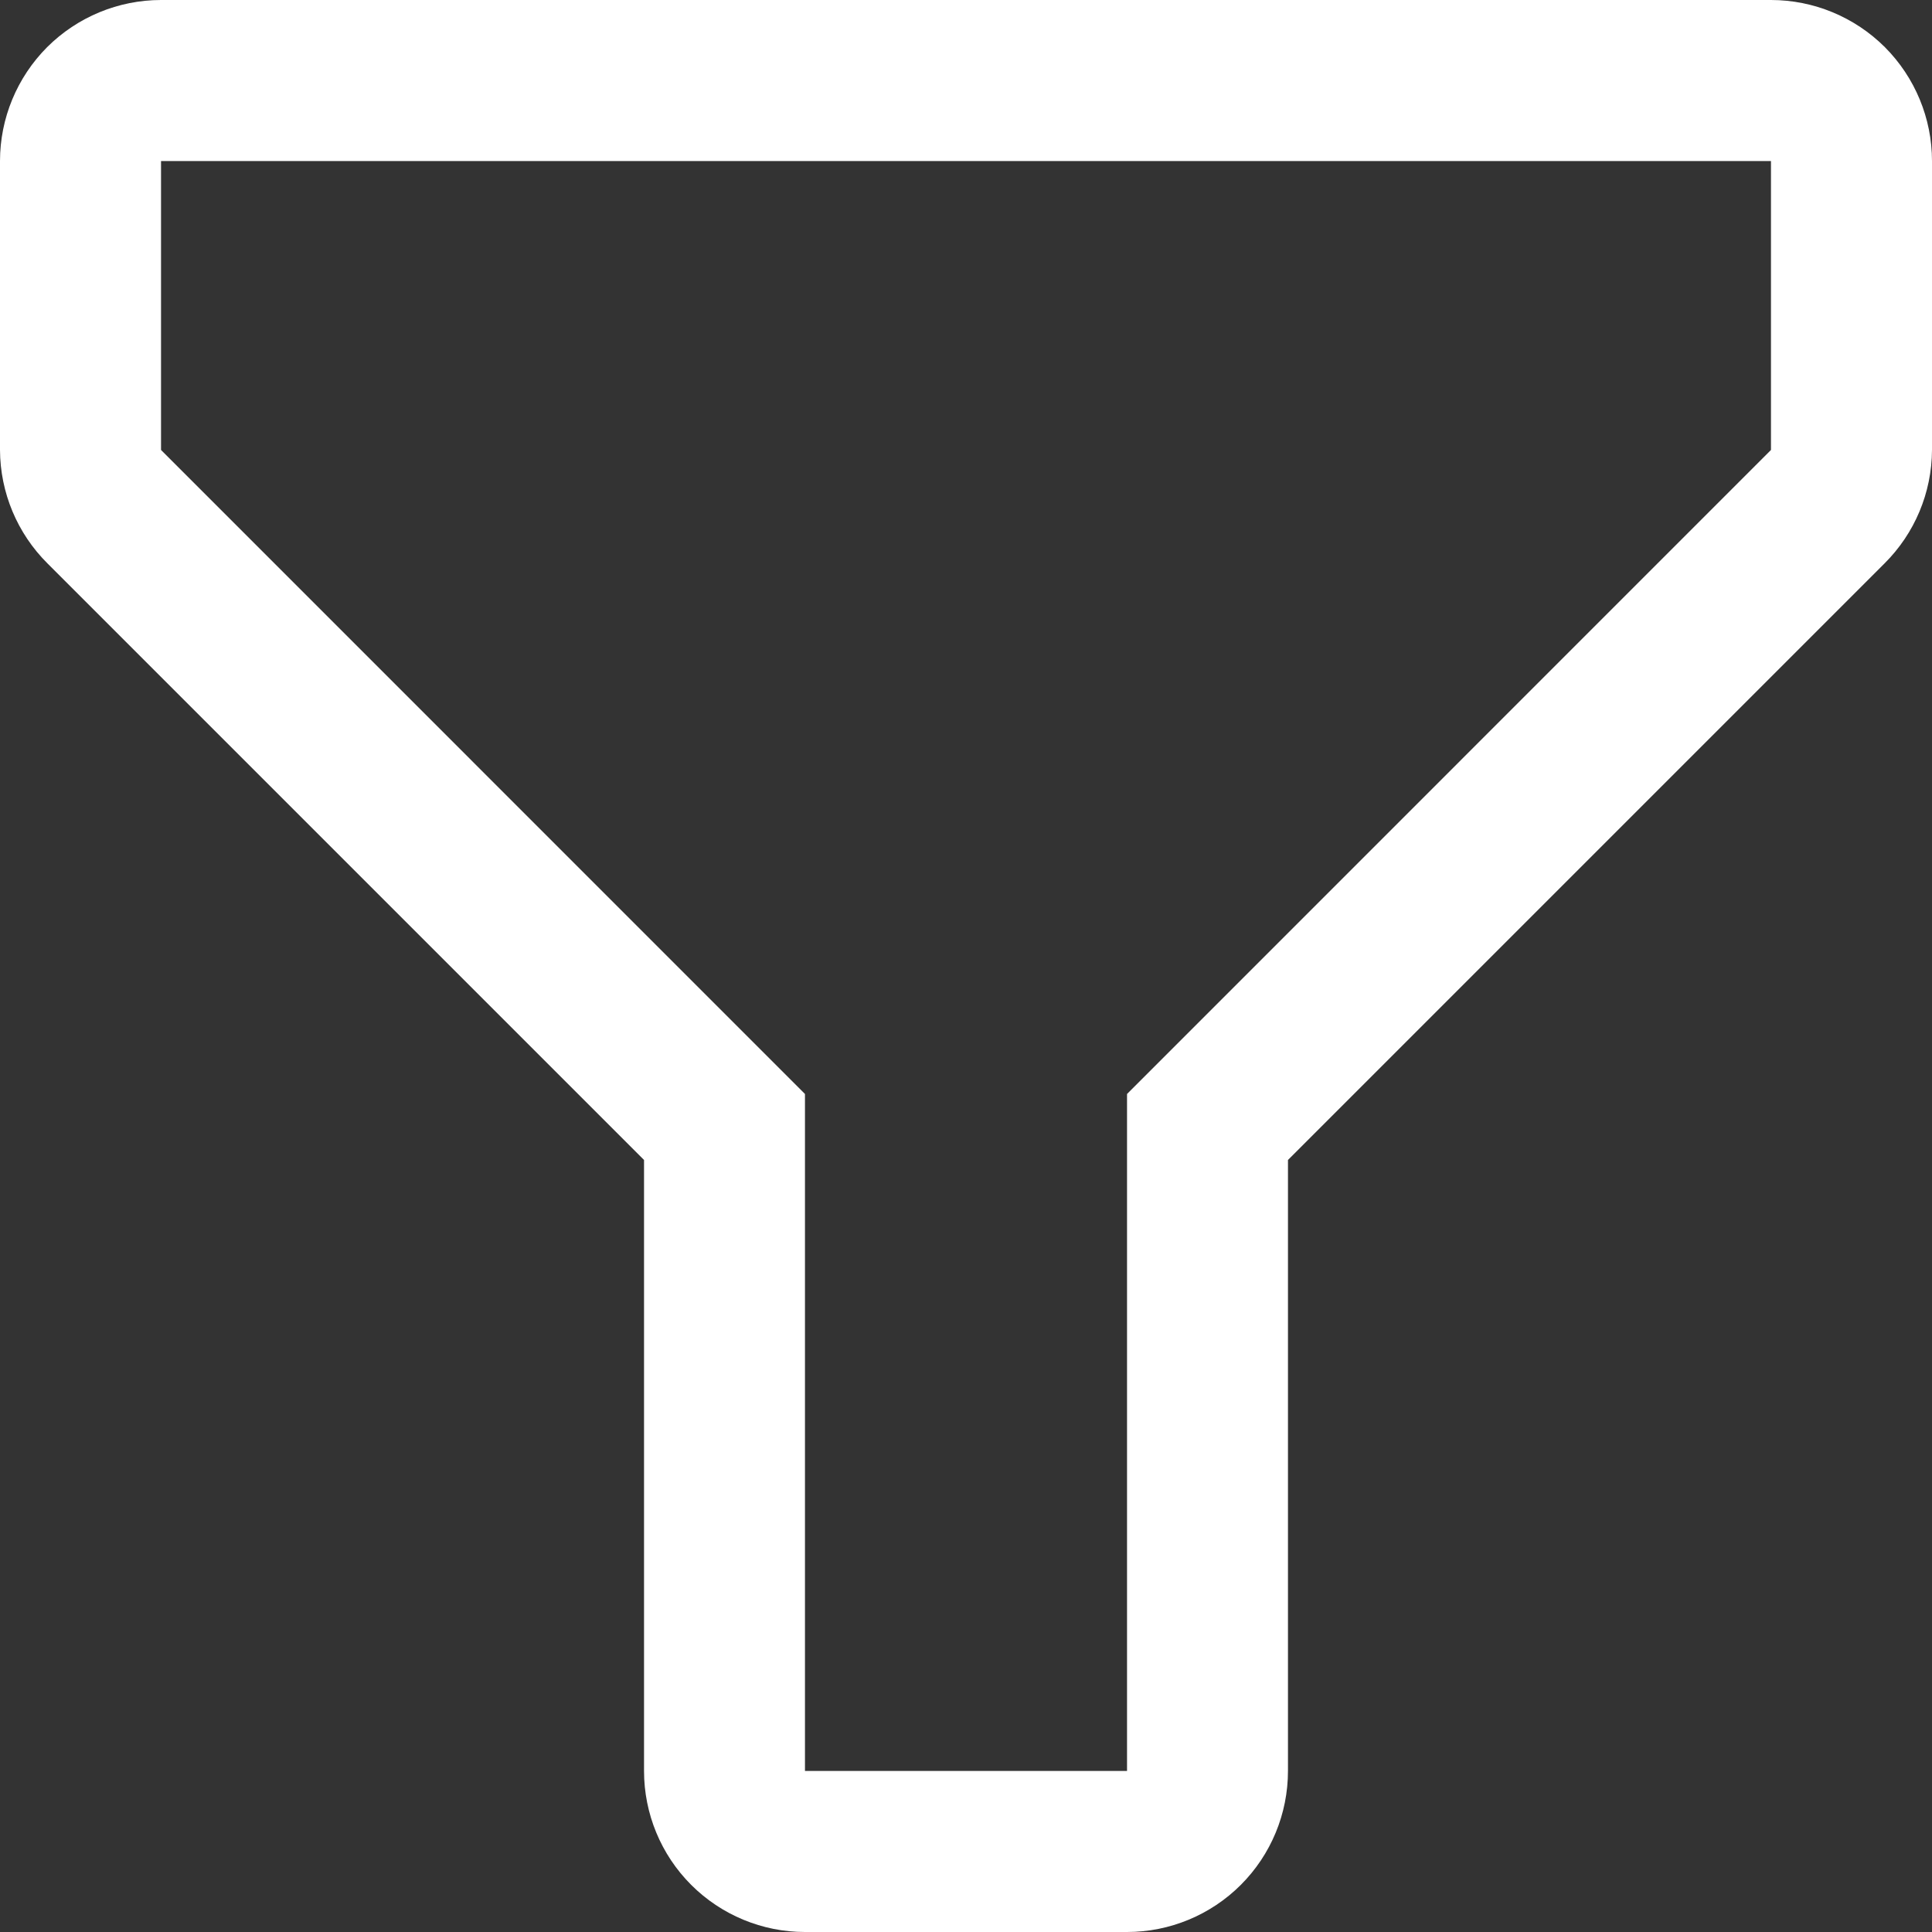 <svg width="20" height="20" viewBox="0 0 20 20" fill="none" xmlns="http://www.w3.org/2000/svg">
<rect x="0" y="0" width="20" height="20" fill="#333333" stroke="none"/>
<path d="M11.667 20H8.333C7.891 20 7.467 19.824 7.155 19.512C6.842 19.199 6.667 18.775 6.667 18.333V12.008L0.492 5.833C0.179 5.522 0.002 5.1 0 4.658V1.667C0 1.225 0.176 0.801 0.488 0.488C0.801 0.176 1.225 0 1.667 0H18.333C18.775 0 19.199 0.176 19.512 0.488C19.824 0.801 20 1.225 20 1.667V4.658C19.998 5.1 19.821 5.522 19.508 5.833L13.333 12.008V18.333C13.333 18.775 13.158 19.199 12.845 19.512C12.533 19.824 12.109 20 11.667 20ZM1.667 1.667V4.658L8.333 11.325V18.333H11.667V11.325L18.333 4.658V1.667H1.667Z" fill="white"/>
</svg>
